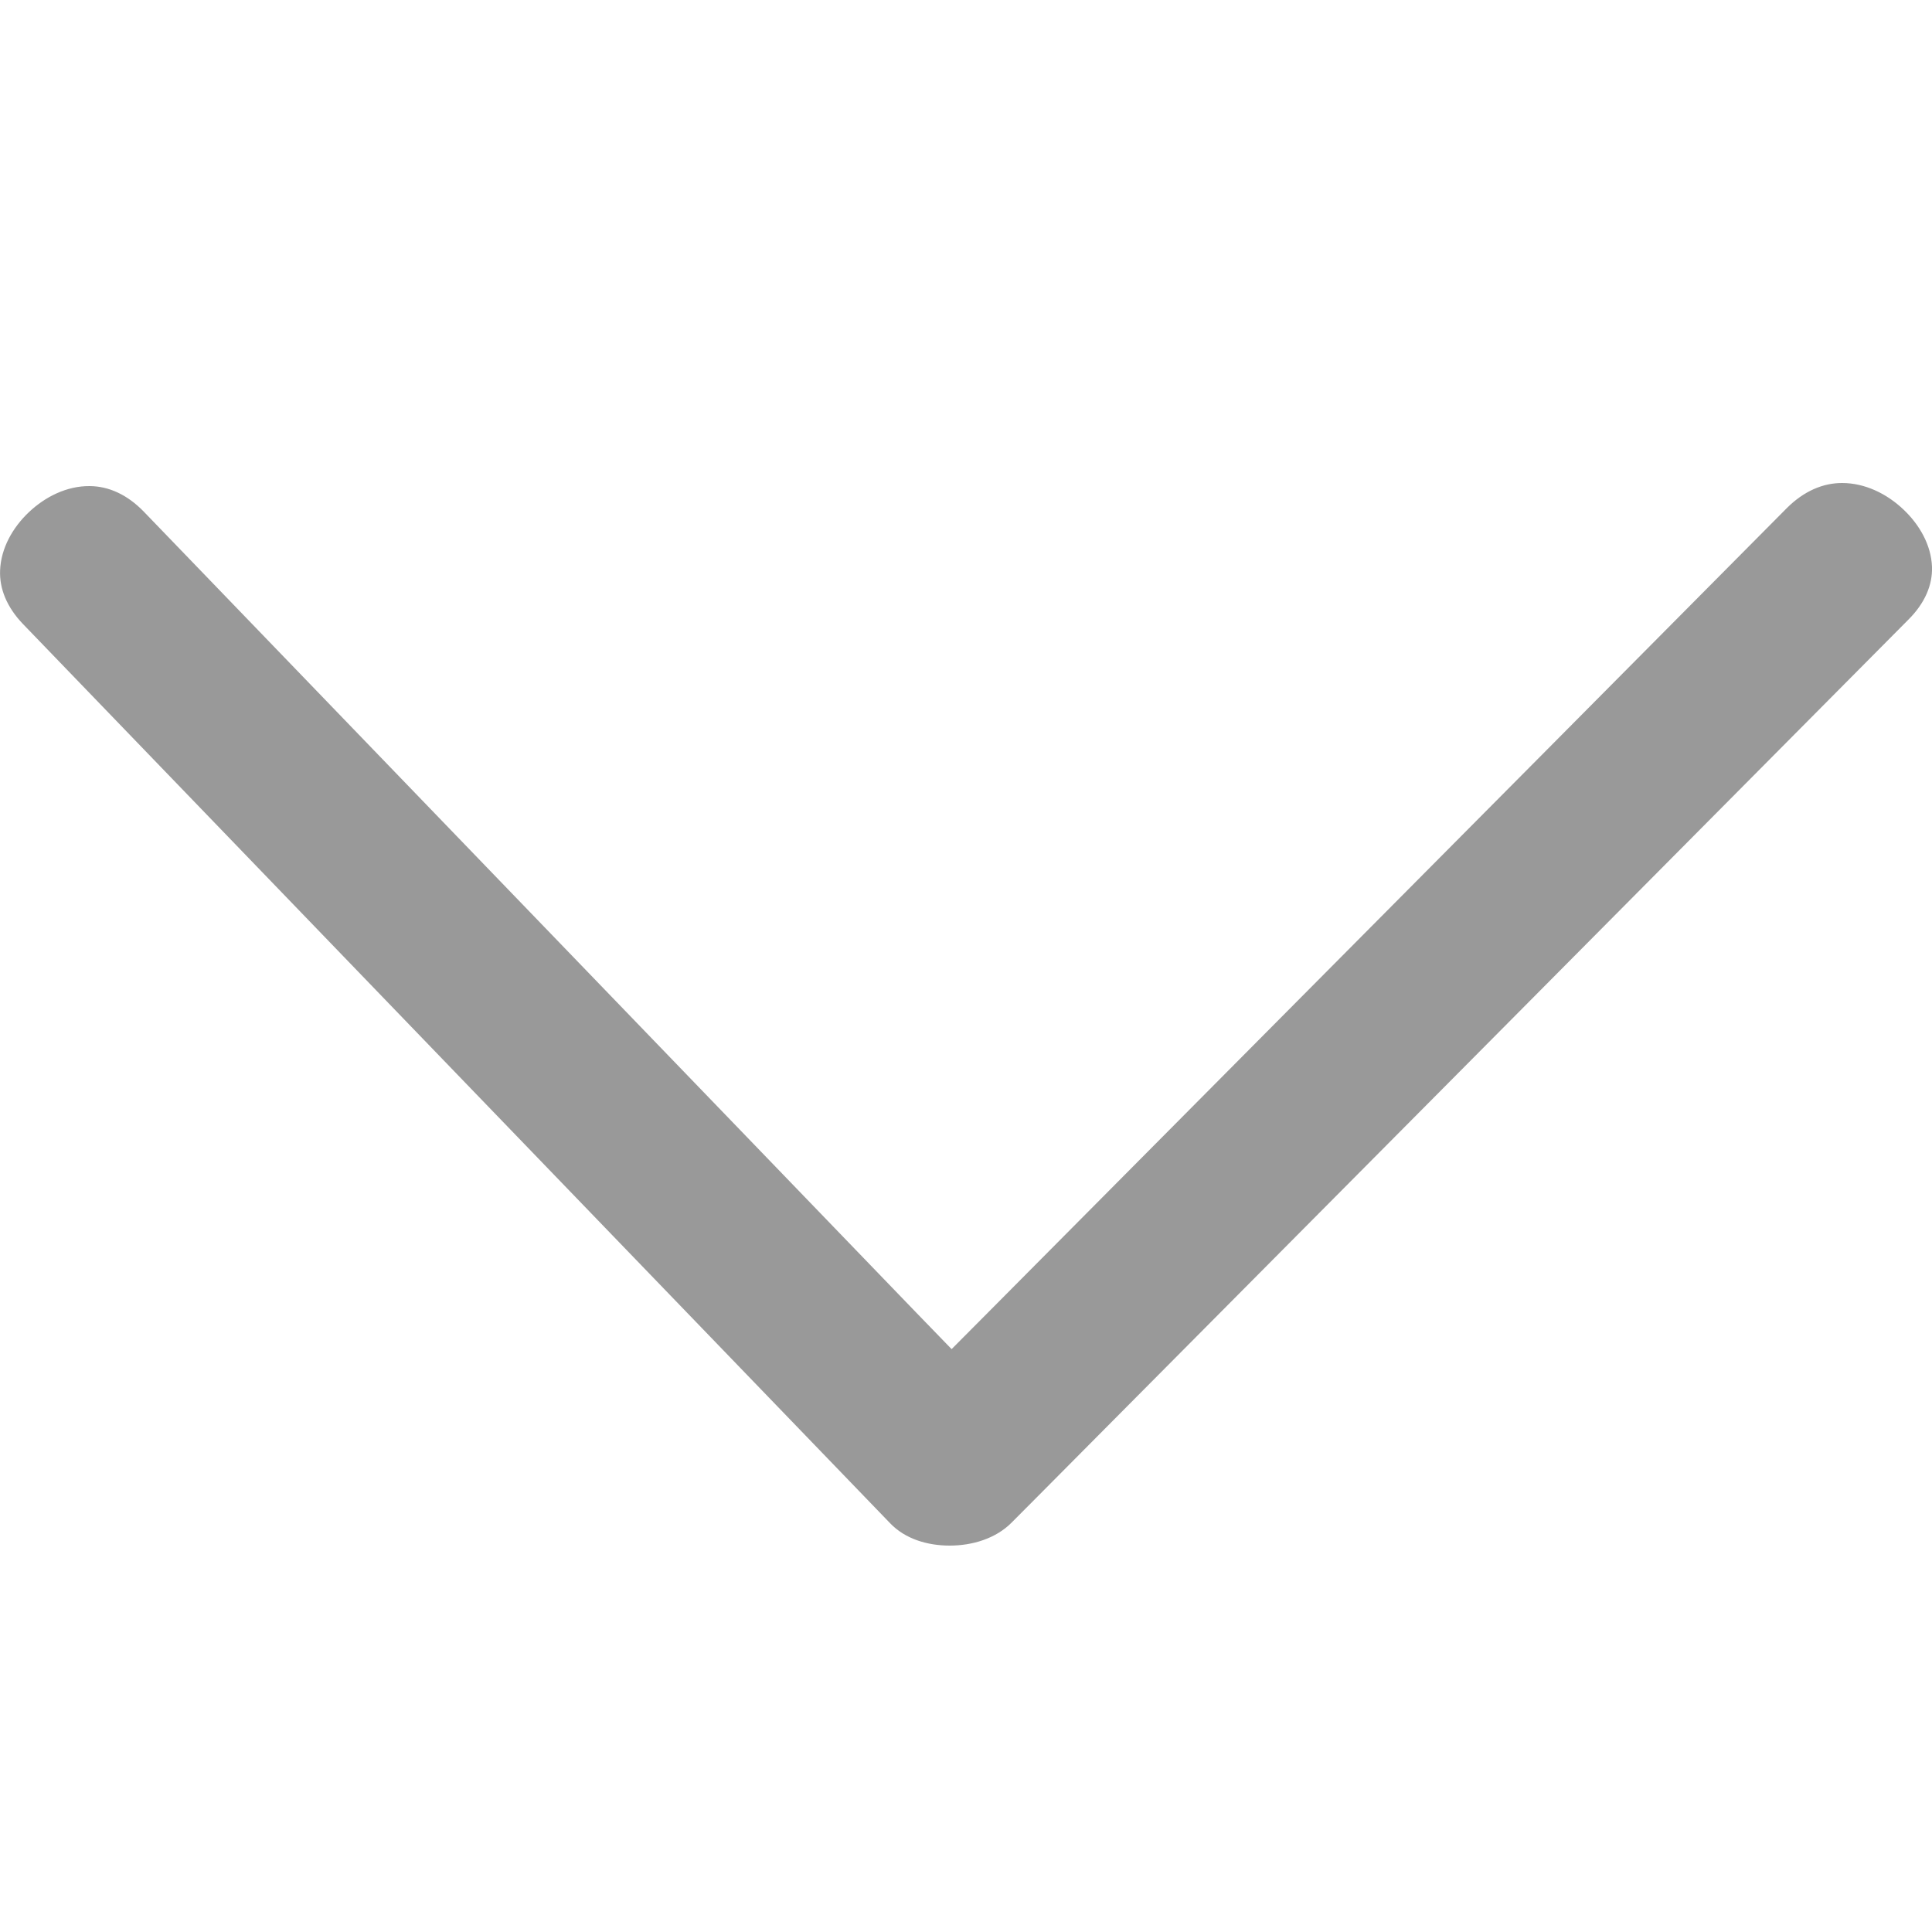 <?xml version="1.0" encoding="UTF-8"?>
<svg width="20px" height="20px" viewBox="0 0 20 20" version="1.1" xmlns="http://www.w3.org/2000/svg" xmlns:xlink="http://www.w3.org/1999/xlink">
    <!-- Generator: Sketch 60.1 (88133) - https://sketch.com -->
    <title>矩形</title>
    <desc>Created with Sketch.</desc>
    <g id="首页" stroke="none" stroke-width="1" fill="none" fill-rule="evenodd">
        <g transform="translate(-950, -600)" fill-rule="nonzero" id="banner">
            <g transform="translate(0, 50)">
                <g id="arrow" transform="translate(892, 520)">
                    <g id="箭头" transform="translate(58, 30)">
                        <rect id="矩形" fill="#000000" opacity="0" x="0" y="0" width="19.613" height="19.613"></rect>
                        <path d="M9.831,16 C9.604,16 9.372,15.933 9.215,15.769 C6.222,12.666 3.229,9.563 0.238,6.46 C0.07,6.285 -0.007,6.093 0.001,5.904 C0.01,5.674 0.132,5.46 0.299,5.302 C0.469,5.141 0.693,5.03 0.928,5.032 C1.122,5.033 1.316,5.118 1.489,5.297 C2.553,6.4 3.616,7.503 4.68,8.606 C6.279,10.265 7.878,11.923 9.478,13.581 C9.603,13.709 9.727,13.838 9.851,13.966 C9.977,13.84 10.103,13.713 10.229,13.586 C11.332,12.475 12.435,11.364 13.539,10.253 C15.192,8.589 16.845,6.925 18.497,5.26 C18.674,5.083 18.872,5 19.069,5 C19.307,5 19.534,5.112 19.705,5.275 C19.871,5.432 19.992,5.643 20,5.869 C20.006,6.055 19.927,6.243 19.757,6.413 C16.745,9.448 13.731,12.482 10.718,15.515 L10.471,15.763 C10.308,15.927 10.066,16 9.831,16 Z" id="路径" fill="#999999"></path>
                    </g>
                </g>
            </g>
        </g>
    </g>
</svg>